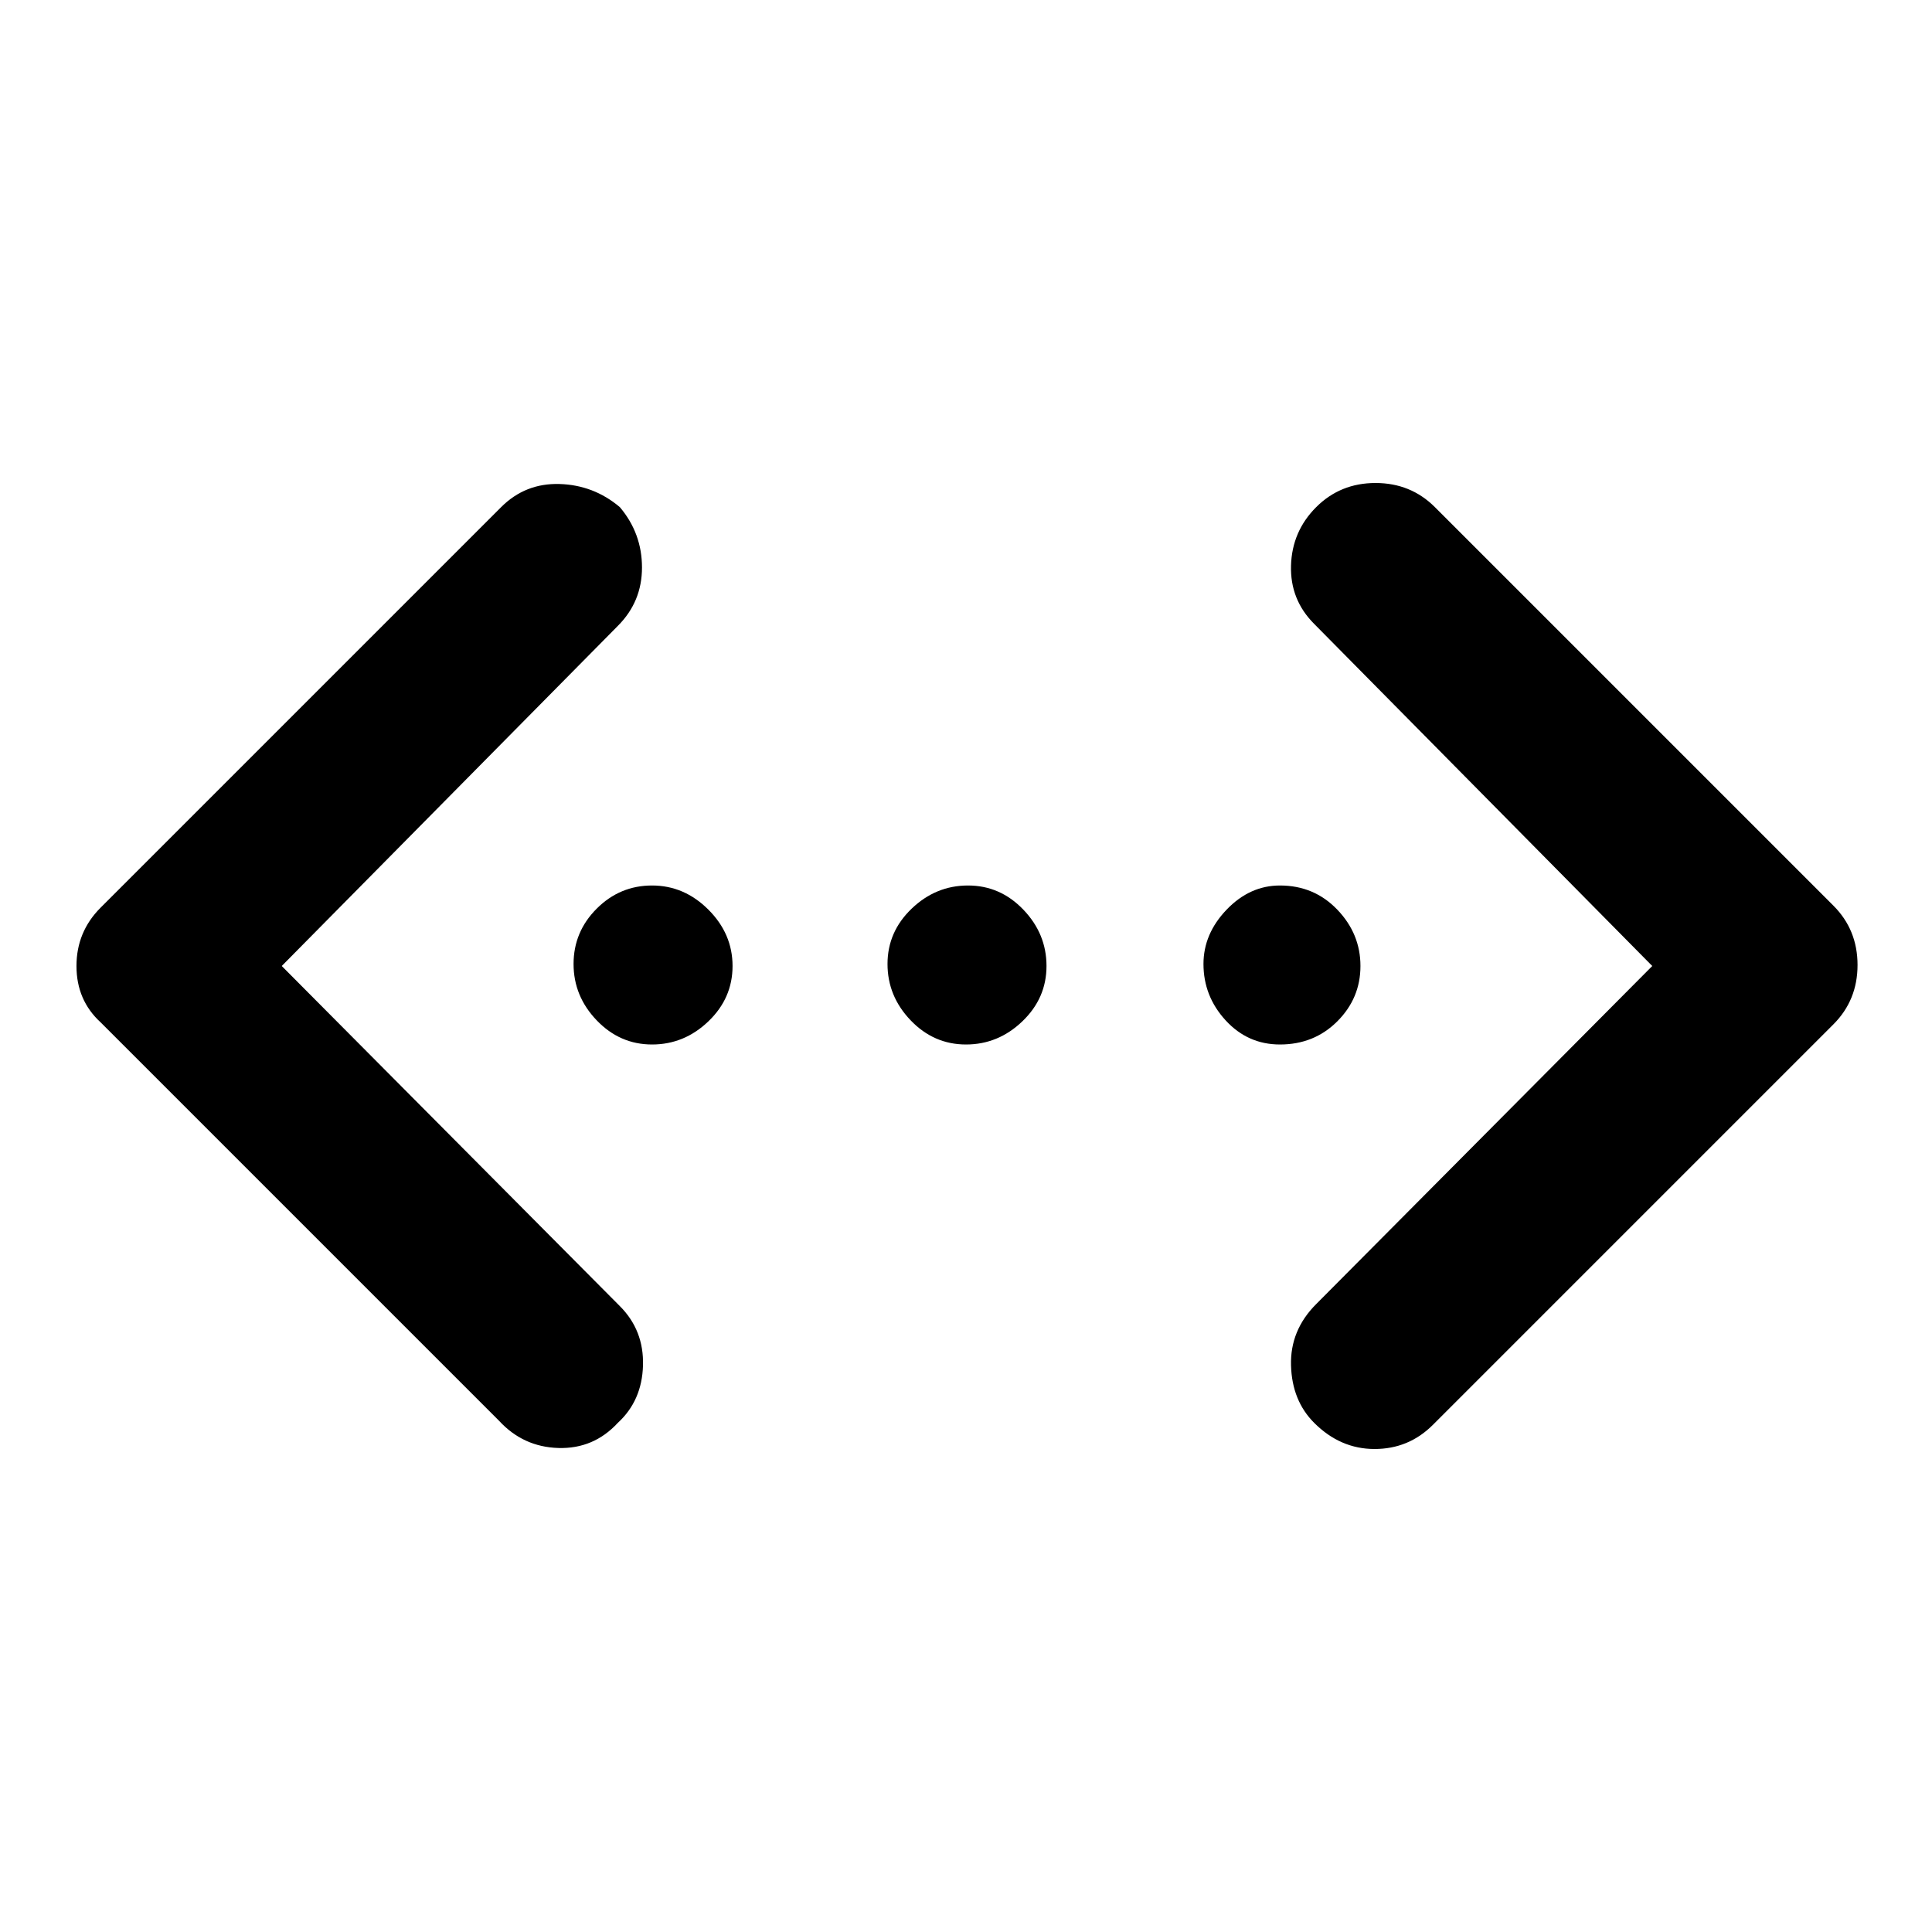 <svg xmlns="http://www.w3.org/2000/svg" height="48" width="48"><path d="M35.6 35.4Q35 36 34.15 36Q33.3 36 32.65 35.35Q32.1 34.8 32.075 33.925Q32.05 33.05 32.7 32.4L41.05 24L32.65 15.5Q32.05 14.9 32.075 14.05Q32.1 13.2 32.7 12.6Q33.3 12 34.175 12Q35.05 12 35.65 12.6L45.55 22.5Q46.15 23.1 46.15 23.975Q46.15 24.85 45.55 25.45ZM12.4 35.3 2.5 25.4Q1.9 24.85 1.9 24Q1.9 23.15 2.5 22.55L12.45 12.6Q13.05 12 13.9 12.025Q14.75 12.05 15.4 12.6Q15.95 13.25 15.95 14.1Q15.95 14.95 15.35 15.55L7 24L15.4 32.45Q16 33.05 15.975 33.925Q15.95 34.8 15.35 35.35Q14.75 36 13.875 35.975Q13 35.95 12.4 35.3ZM16.2 25.95Q15.4 25.95 14.825 25.35Q14.25 24.75 14.25 23.95Q14.25 23.15 14.825 22.575Q15.4 22 16.2 22Q17 22 17.6 22.6Q18.2 23.2 18.2 24Q18.2 24.8 17.6 25.375Q17 25.95 16.2 25.95ZM24 25.95Q23.2 25.95 22.625 25.35Q22.05 24.75 22.05 23.95Q22.05 23.15 22.65 22.575Q23.25 22 24.05 22Q24.85 22 25.425 22.6Q26 23.2 26 24Q26 24.8 25.4 25.375Q24.8 25.95 24 25.95ZM31.8 25.95Q31 25.95 30.45 25.35Q29.9 24.75 29.9 23.95Q29.9 23.2 30.475 22.6Q31.05 22 31.8 22Q32.65 22 33.225 22.6Q33.8 23.2 33.8 24Q33.8 24.8 33.225 25.375Q32.65 25.95 31.8 25.95Z"/></svg>